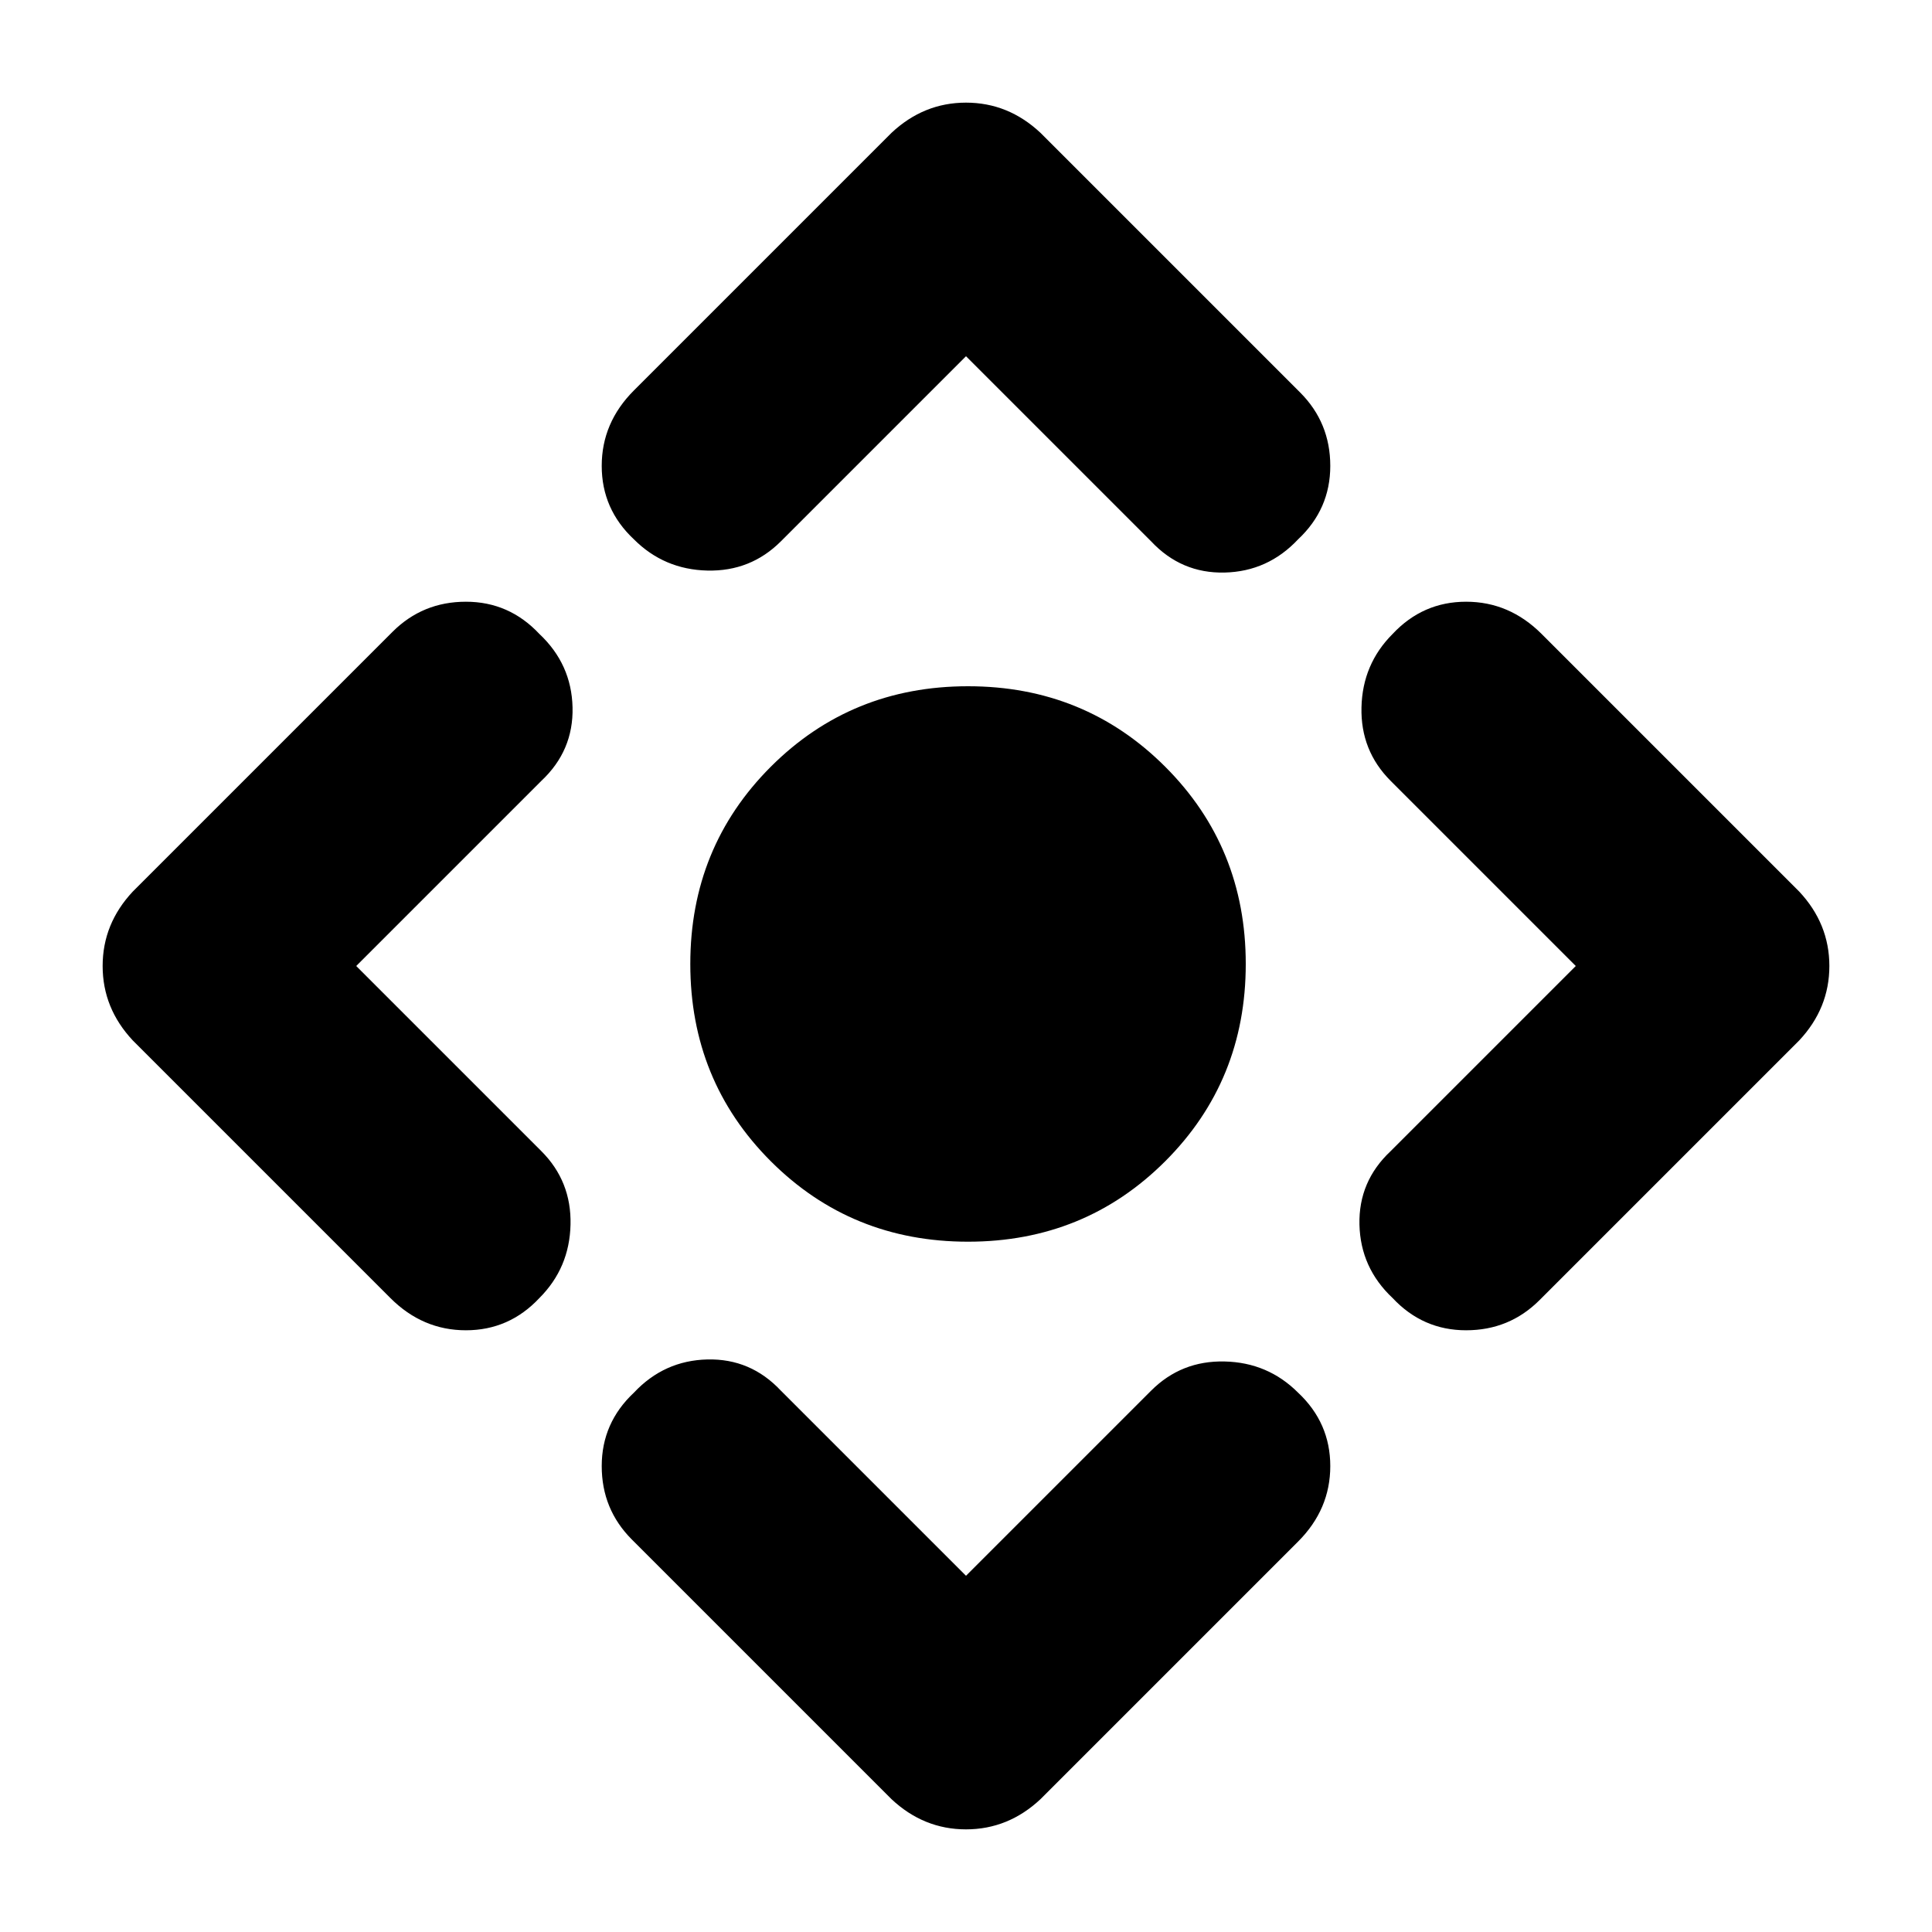 <svg xmlns="http://www.w3.org/2000/svg" height="40" width="40"><path d="M20.042 25.708Q17.625 25.708 15.958 24.042Q14.292 22.375 14.292 19.958Q14.292 17.542 15.958 15.875Q17.625 14.208 20.042 14.208Q22.458 14.208 24.125 15.875Q25.792 17.542 25.792 19.958Q25.792 22.375 24.125 24.042Q22.458 25.708 20.042 25.708ZM20 32.625 23.833 28.792Q24.458 28.167 25.354 28.188Q26.25 28.208 26.875 28.833Q27.542 29.458 27.542 30.354Q27.542 31.25 26.875 31.917L21.542 37.25Q20.875 37.875 20 37.875Q19.125 37.875 18.458 37.25L13.083 31.875Q12.458 31.25 12.458 30.354Q12.458 29.458 13.125 28.833Q13.75 28.167 14.646 28.146Q15.542 28.125 16.167 28.792ZM7.375 20 11.208 23.833Q11.833 24.458 11.812 25.354Q11.792 26.25 11.167 26.875Q10.542 27.542 9.646 27.542Q8.75 27.542 8.083 26.875L2.75 21.542Q2.125 20.875 2.125 20Q2.125 19.125 2.75 18.458L8.125 13.083Q8.75 12.458 9.646 12.458Q10.542 12.458 11.167 13.125Q11.833 13.75 11.854 14.646Q11.875 15.542 11.208 16.167ZM20 7.375 16.167 11.208Q15.542 11.833 14.646 11.813Q13.75 11.792 13.125 11.167Q12.458 10.542 12.458 9.646Q12.458 8.75 13.125 8.083L18.458 2.75Q19.125 2.125 20 2.125Q20.875 2.125 21.542 2.75L26.917 8.125Q27.542 8.75 27.542 9.646Q27.542 10.542 26.875 11.167Q26.25 11.833 25.354 11.854Q24.458 11.875 23.833 11.208ZM32.625 20 28.792 16.167Q28.167 15.542 28.188 14.646Q28.208 13.75 28.833 13.125Q29.458 12.458 30.354 12.458Q31.25 12.458 31.917 13.125L37.25 18.458Q37.875 19.125 37.875 20Q37.875 20.875 37.25 21.542L31.875 26.917Q31.25 27.542 30.354 27.542Q29.458 27.542 28.833 26.875Q28.167 26.25 28.146 25.354Q28.125 24.458 28.792 23.833Z"/></svg>